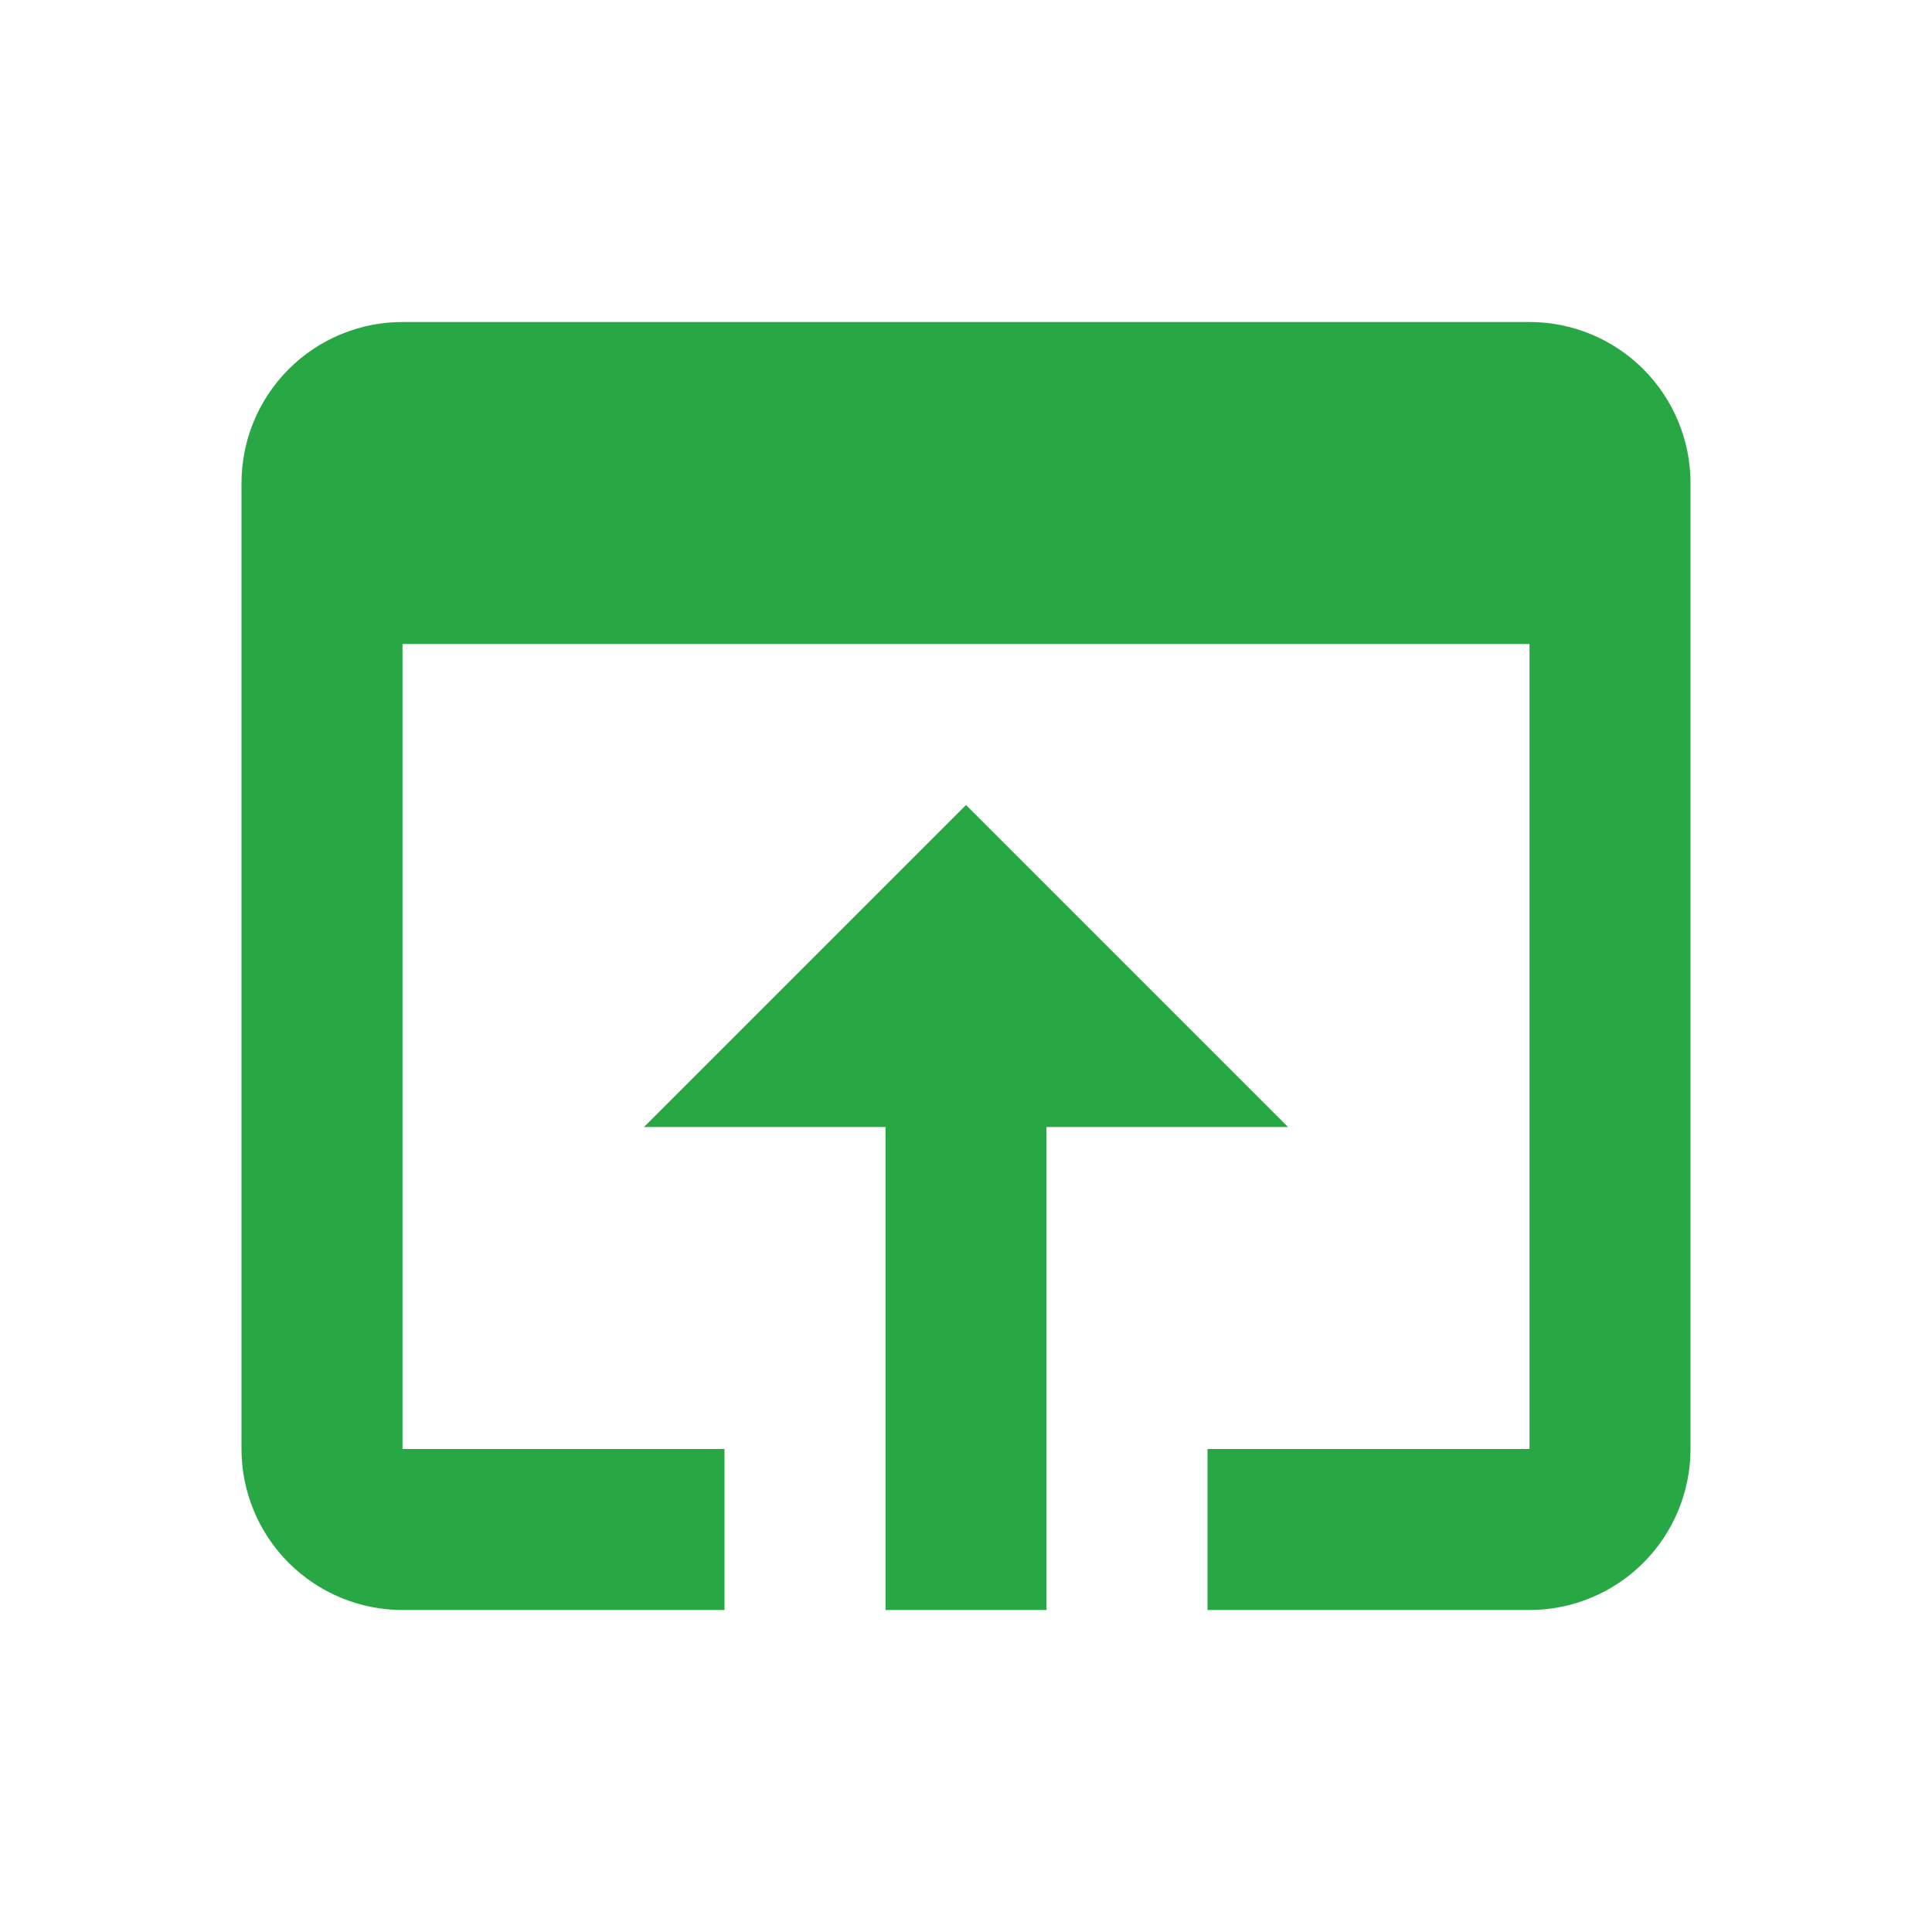 <svg width="24" height="24" viewBox="0 0 24 24" fill="none" xmlns="http://www.w3.org/2000/svg">
<g id="mdi:open-in-app">
<path id="Vector" d="M12 10L8 14H11V20H13V14H16M19 4H5C4.47 4 3.961 4.211 3.586 4.586C3.211 4.961 3 5.47 3 6V18C3 18.53 3.211 19.039 3.586 19.414C3.961 19.789 4.47 20 5 20H9V18H5V8H19V18H15V20H19C19.53 20 20.039 19.789 20.414 19.414C20.789 19.039 21 18.53 21 18V6C21 5.47 20.789 4.961 20.414 4.586C20.039 4.211 19.53 4 19 4Z" fill="#28A745"/>
</g>
</svg>
